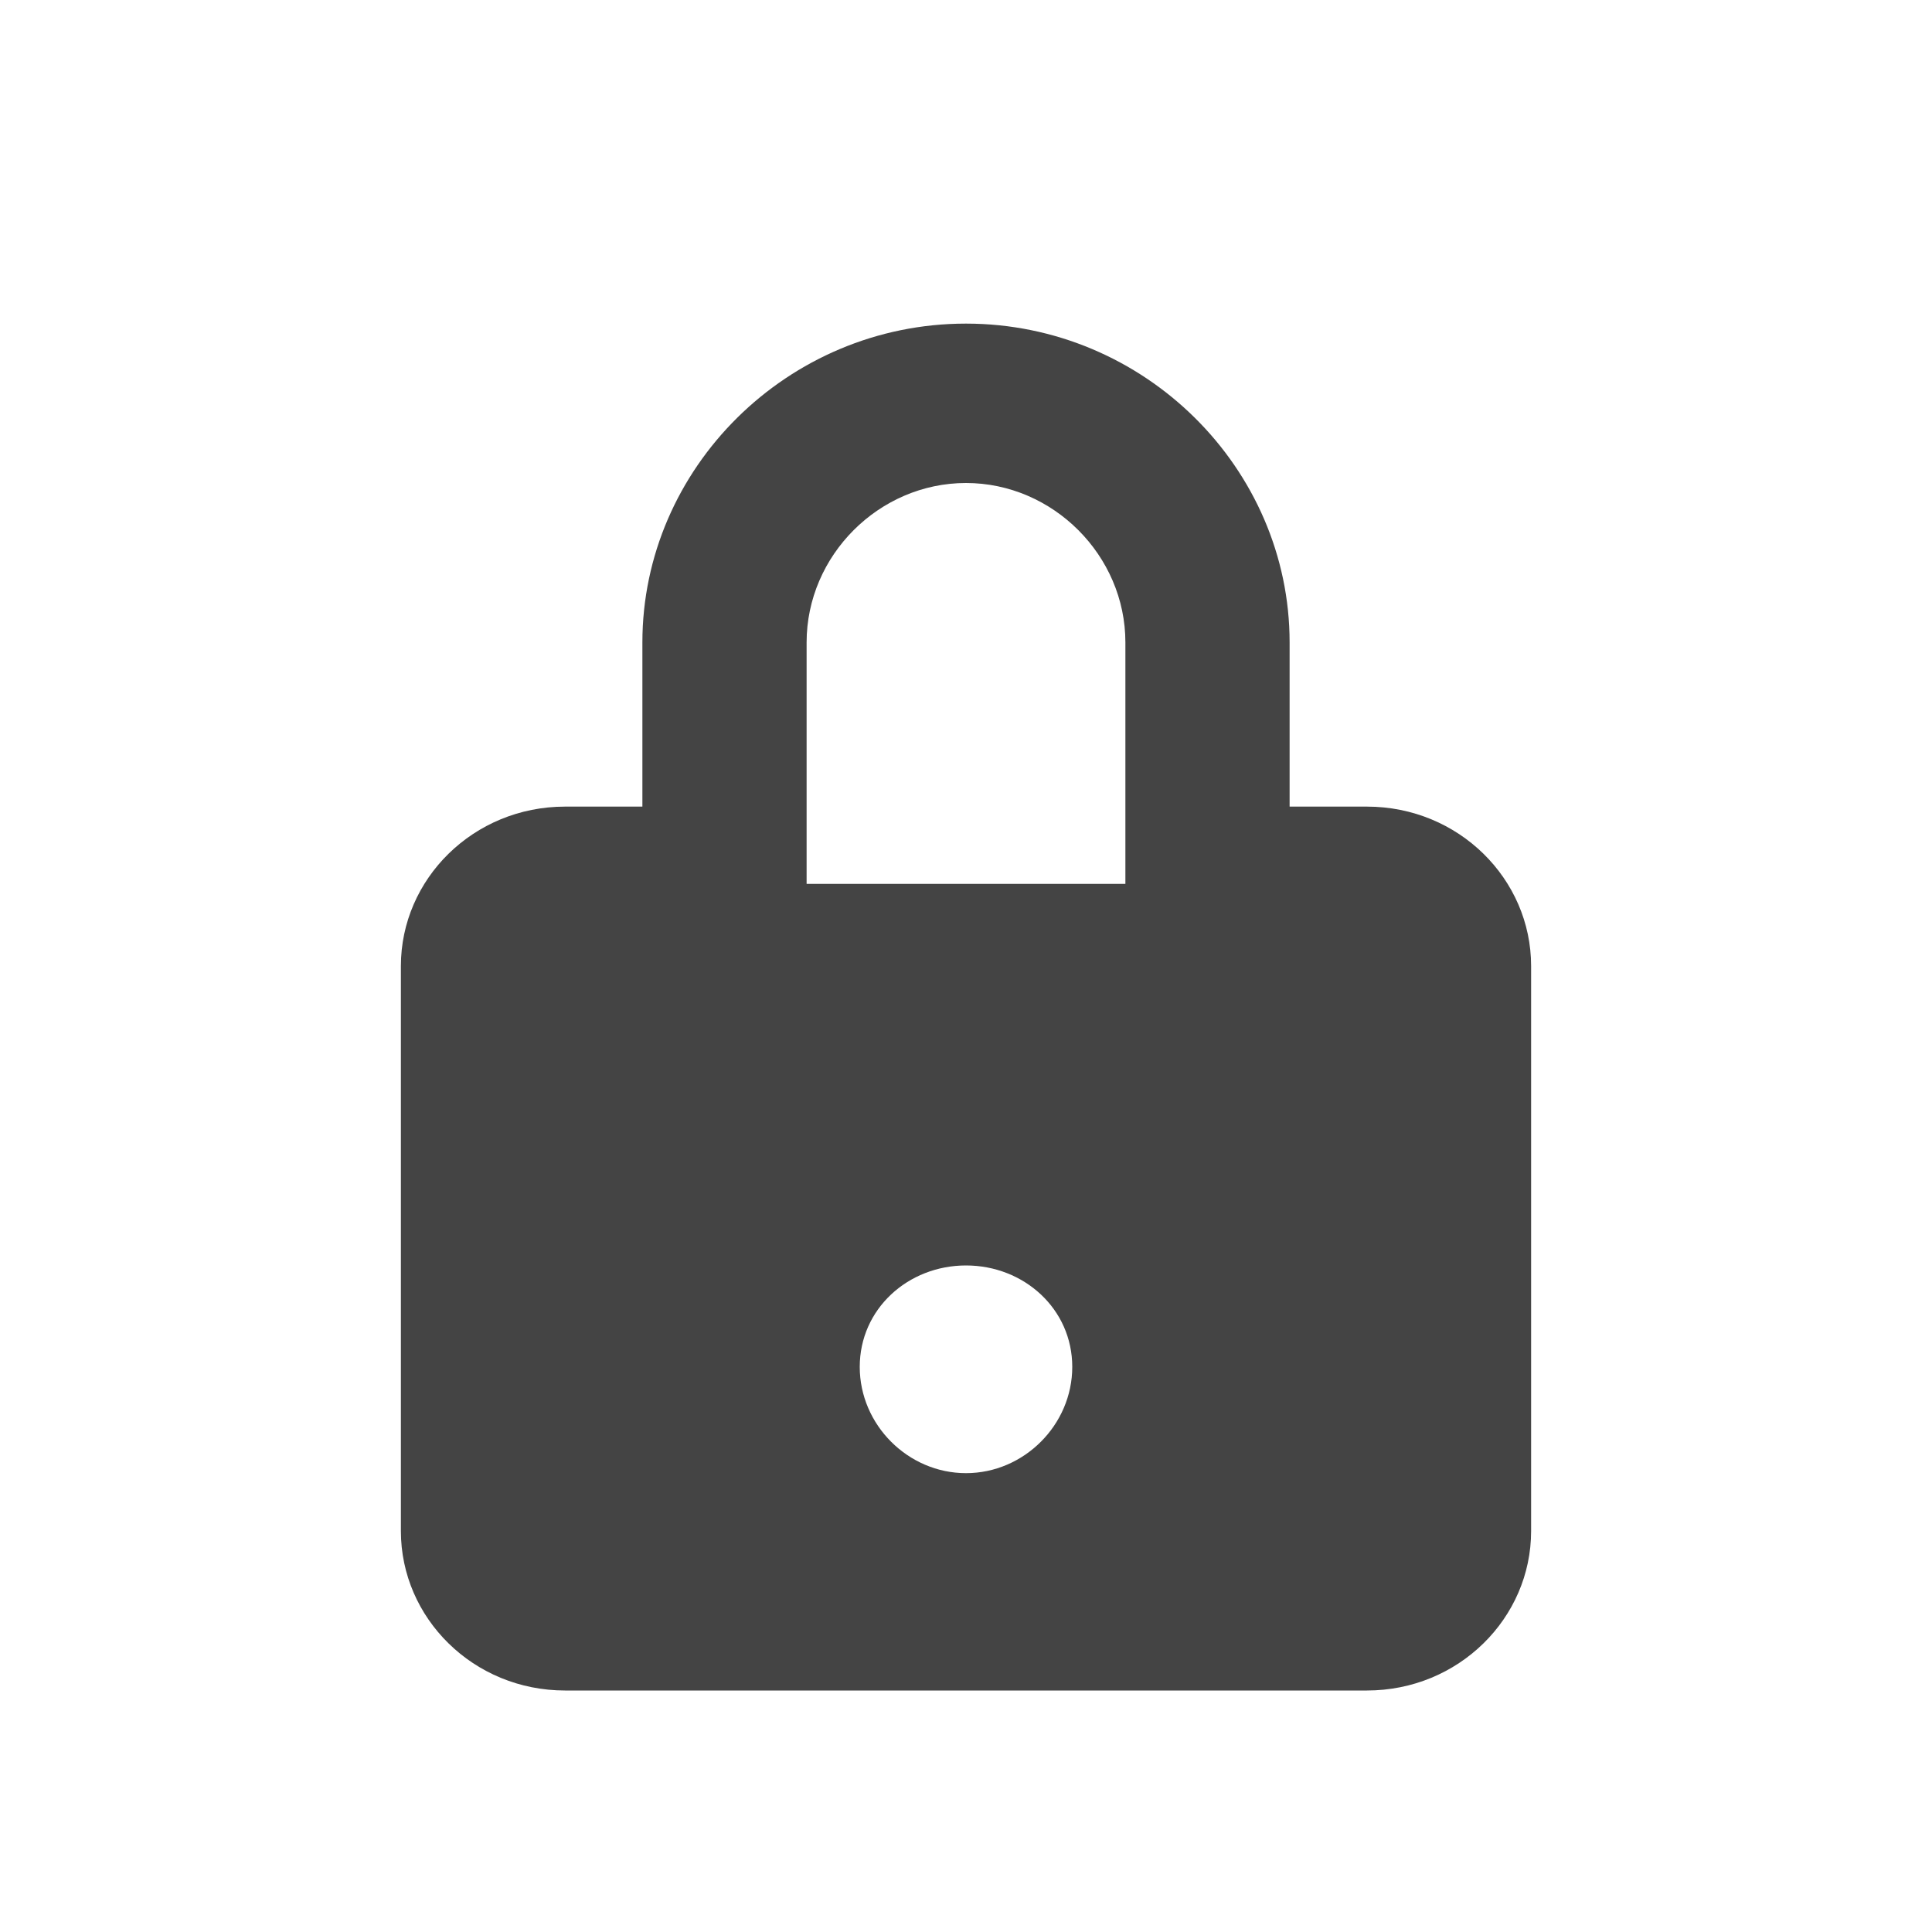 <?xml version="1.0"?><svg xmlns="http://www.w3.org/2000/svg" width="40" height="40" viewBox="0 0 40 40"><path fill="#444" d="m28.3 16.7h-1.6v-3.4c0-3.6-3-6.6-6.7-6.6s-6.7 3-6.7 6.6v3.4h-1.6c-1.9 0-3.4 1.5-3.4 3.3v11.7c0 1.8 1.5 3.3 3.4 3.3h16.6c1.9 0 3.4-1.5 3.4-3.3v-11.7c0-1.8-1.5-3.3-3.4-3.3z m-8.3 13.8c-1.2 0-2.2-1-2.2-2.2s1-2.1 2.2-2.1 2.2 0.9 2.2 2.1-1 2.2-2.2 2.2z m3.3-12.2h-6.6v-5c0-1.8 1.5-3.3 3.3-3.3s3.3 1.5 3.3 3.3v5z"></path></svg>